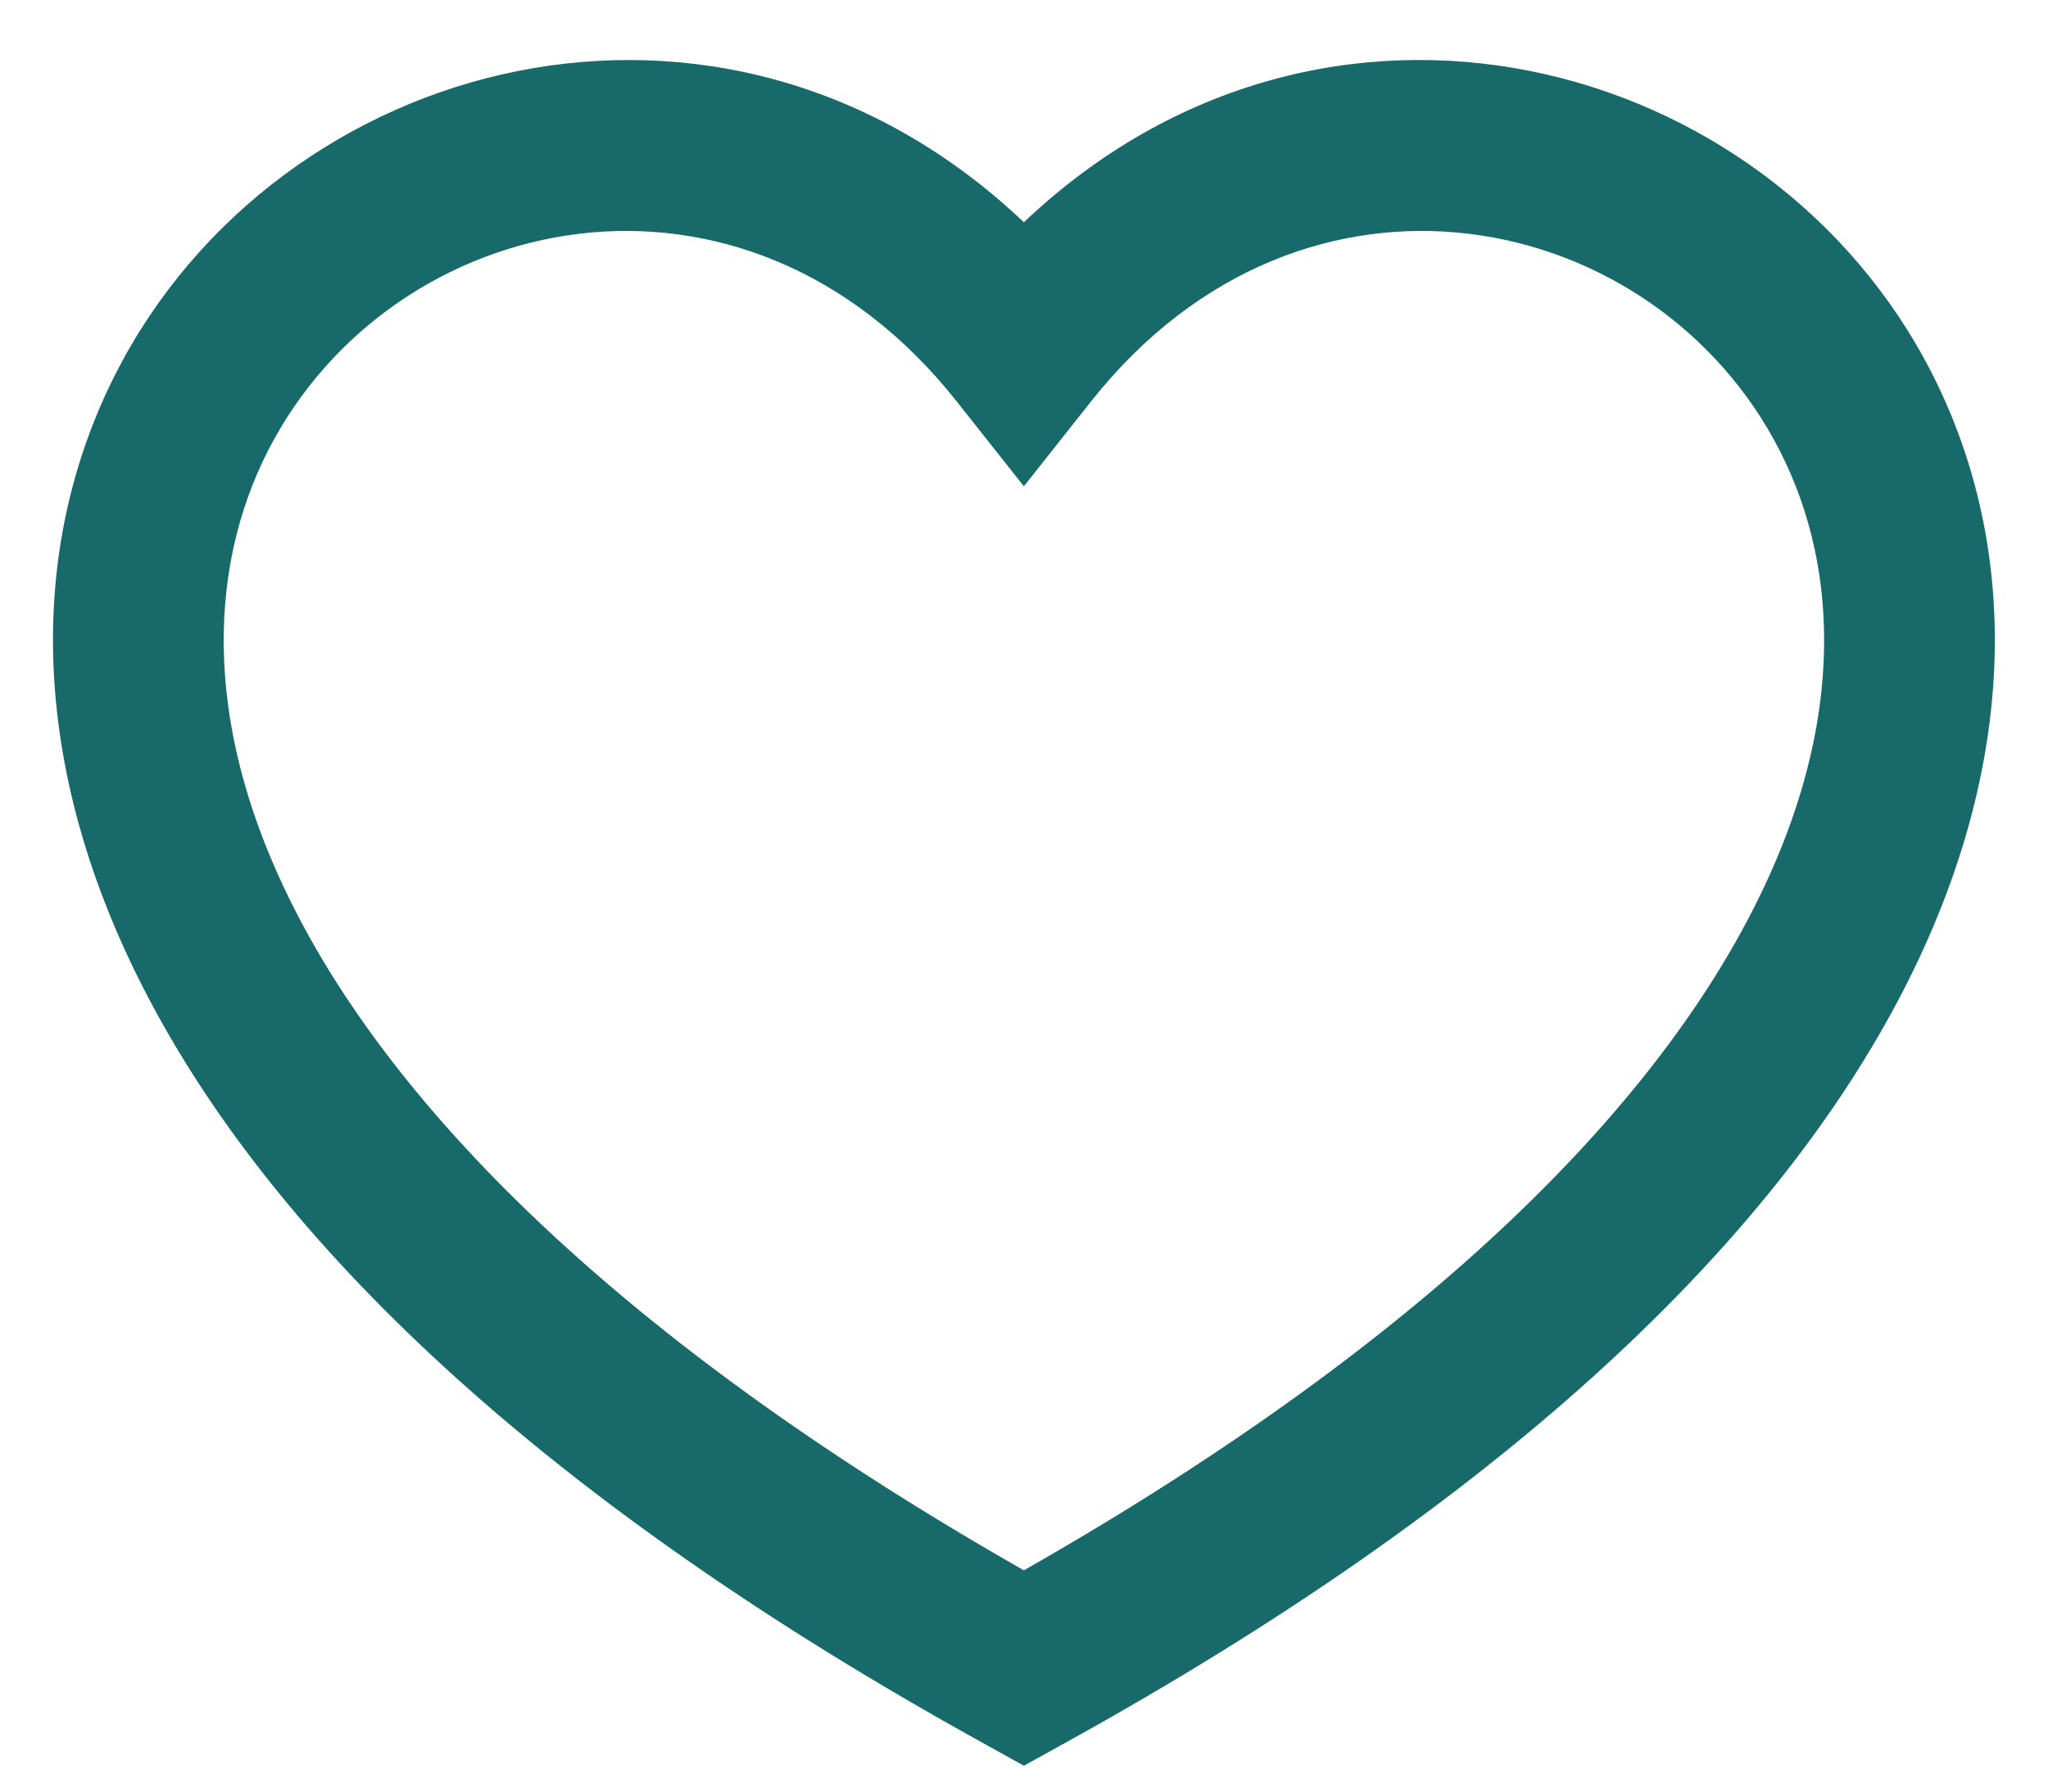 <svg width="16" height="14" viewBox="0 0 16 14" fill="none" xmlns="http://www.w3.org/2000/svg">
<path fill-rule="evenodd" clip-rule="evenodd" d="M7.999 12.271C4.933 10.525 3.223 8.79 2.396 7.284C1.55 5.742 1.624 4.444 2.093 3.523C3.059 1.629 5.804 1.023 7.476 3.139L7.999 3.8L8.522 3.139C10.195 1.023 12.94 1.629 13.905 3.523C14.375 4.444 14.449 5.742 13.602 7.284C12.776 8.79 11.065 10.525 7.999 12.271ZM7.999 1.737C5.646 -0.498 2.176 0.426 0.905 2.917C0.208 4.285 0.199 6.052 1.228 7.925C2.247 9.782 4.28 11.742 7.677 13.619L7.999 13.798L8.322 13.619C11.719 11.742 13.752 9.782 14.771 7.925C15.8 6.052 15.79 4.285 15.093 2.917C13.823 0.425 10.352 -0.498 7.999 1.737Z" fill="#17696A"/>
</svg>
